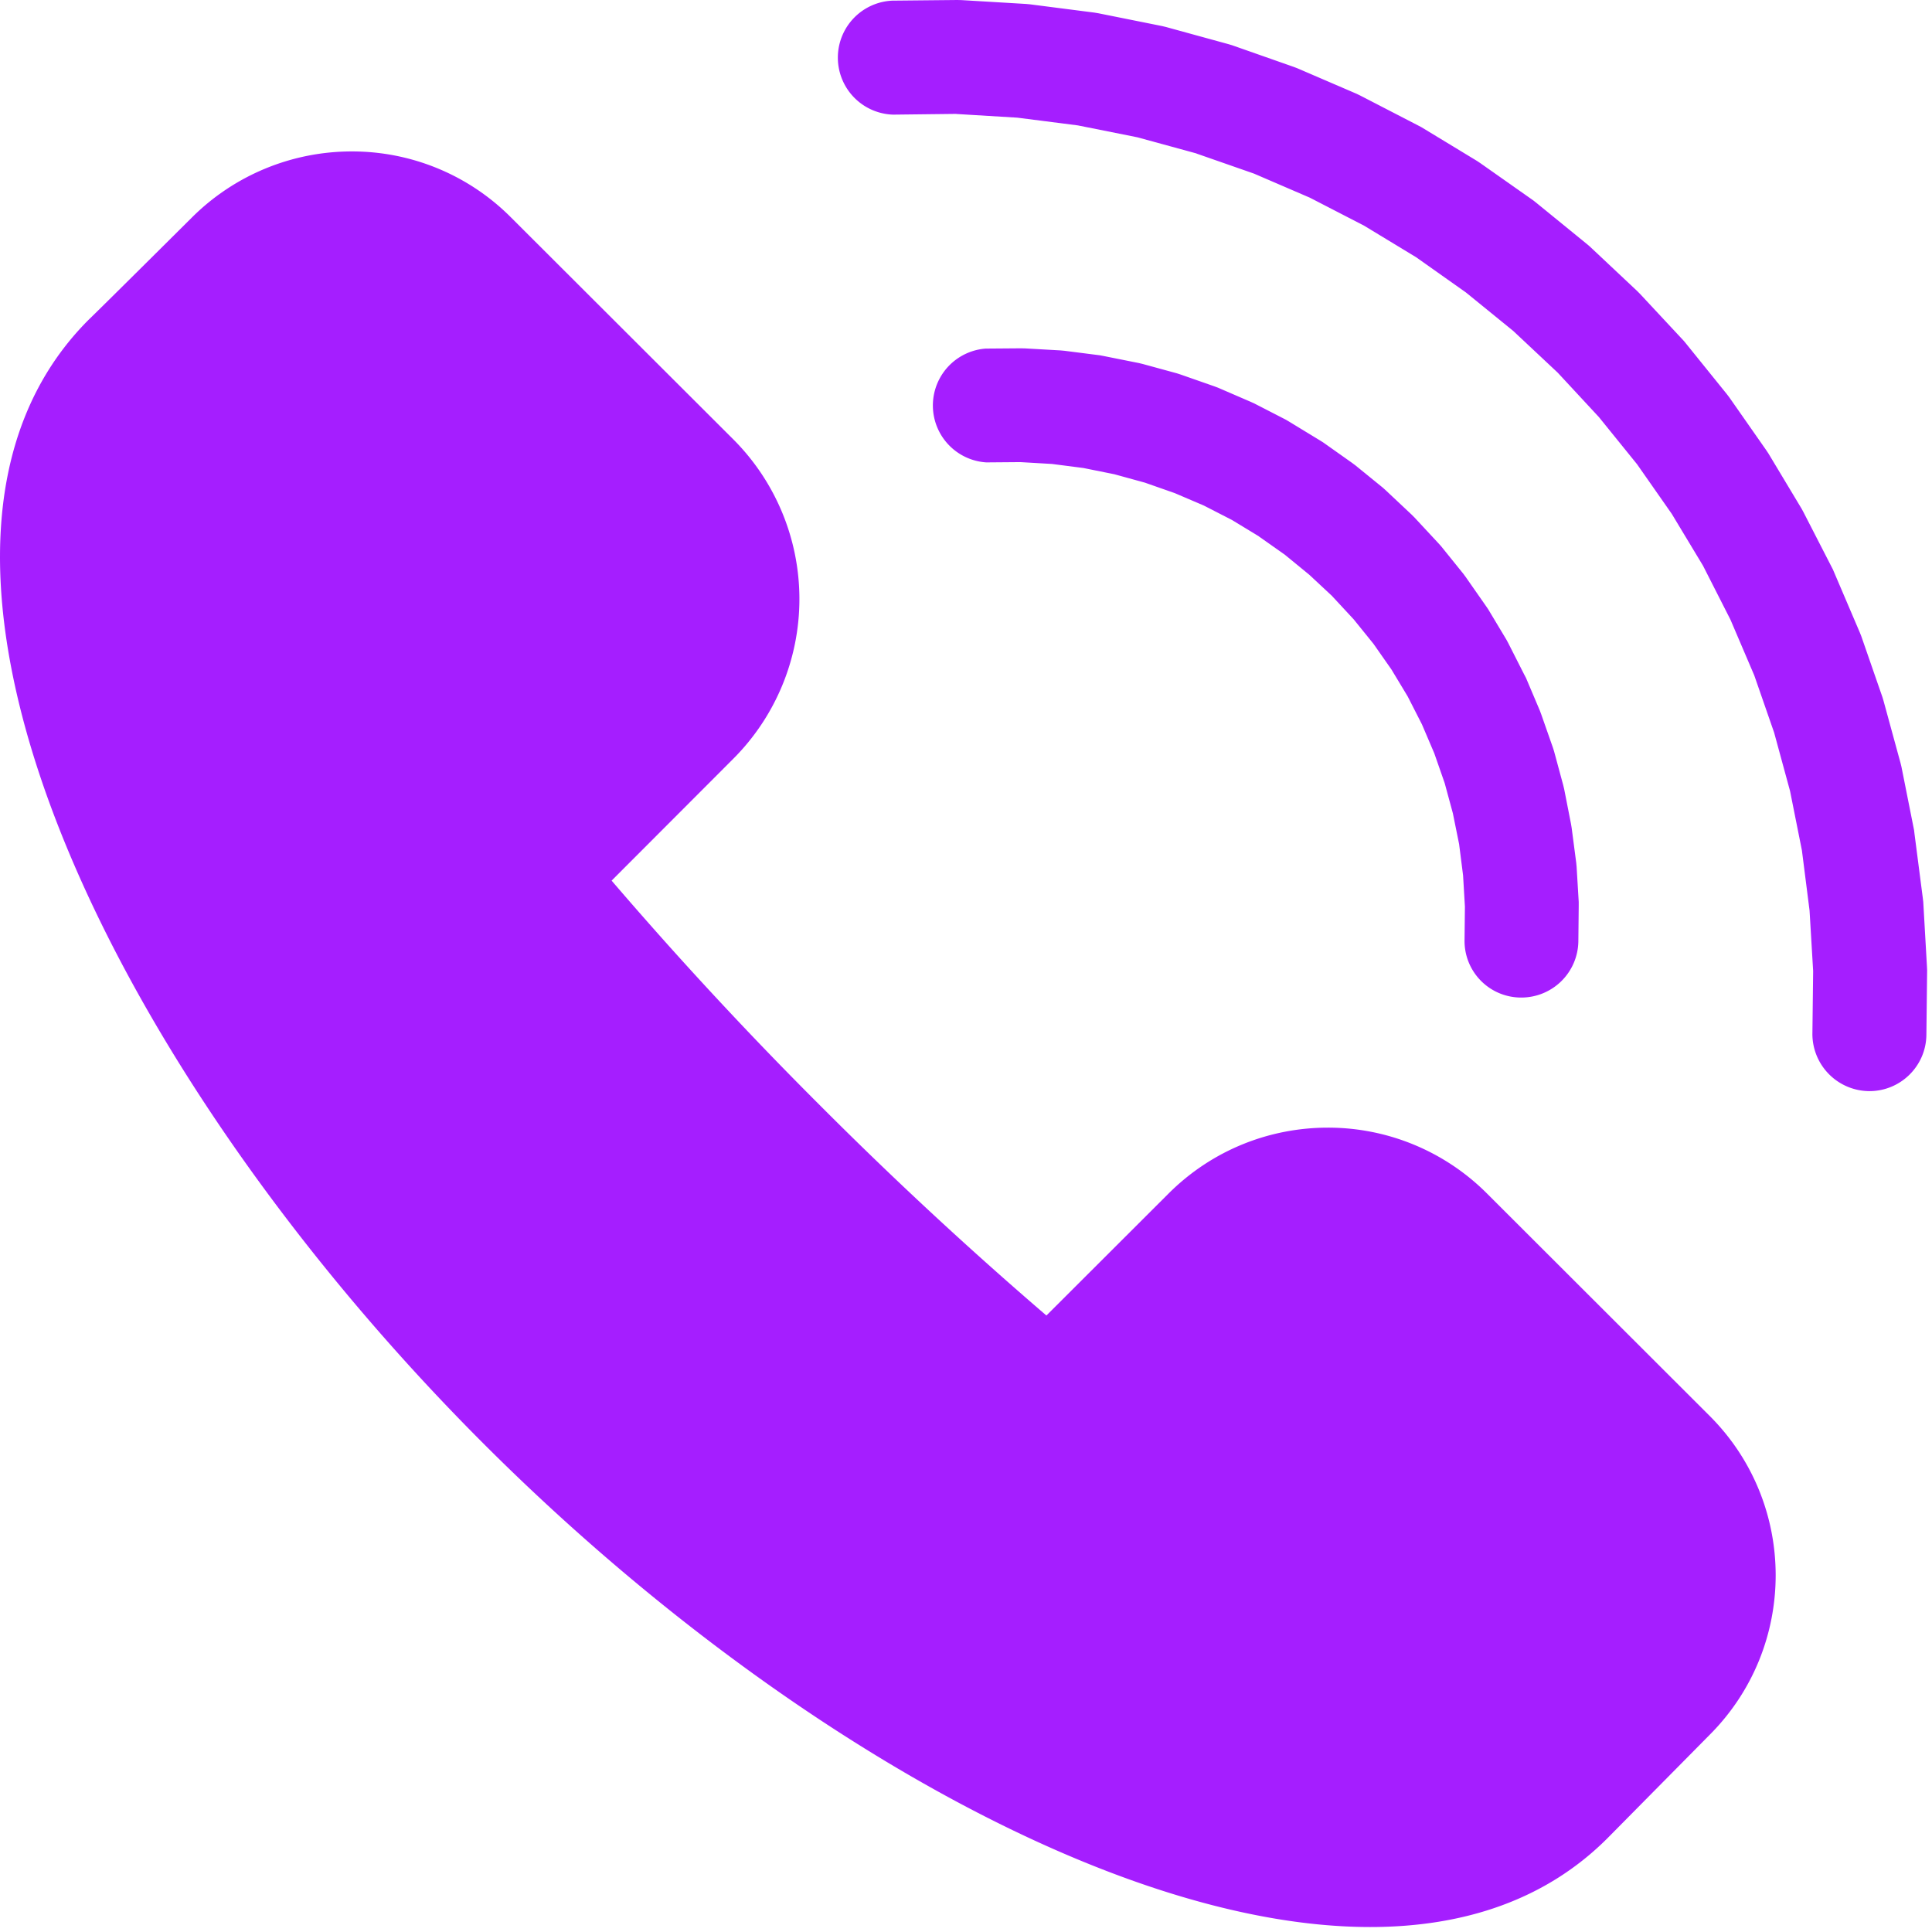 <svg width="21" height="21" fill="none" xmlns="http://www.w3.org/2000/svg"><path d="M11.1 3.786l-.386.003a.62.62 0 00.006 1.237h.007l.364-.003.344.02.341.044.337.068.331.091.325.114.316.135.306.157.293.178v.001l.281.198.266.218.251.234v.001l.232.25.215.266.196.28.176.292.155.304.134.314.113.324.089.328.068.336.043.339.02.34-.004.363a.615.615 0 00.612.625h.007a.62.62 0 00.618-.612l.004-.385v-.042l-.023-.383-.004-.042-.05-.382-.007-.042-.074-.377-.01-.042-.1-.37-.013-.041-.127-.362-.015-.04-.15-.354-.02-.038-.174-.343-.02-.037-.198-.33-.024-.035-.22-.315-.025-.034-.242-.3-.027-.03-.263-.283-.03-.03-.282-.265-.031-.028-.3-.244-.035-.026-.315-.223-.037-.023-.33-.201-.037-.022-.344-.177-.04-.018-.354-.153-.04-.015-.366-.128-.04-.013-.373-.102-.042-.01-.38-.076-.042-.008-.384-.049-.043-.004-.385-.022-.043-.001zM10.406 0l-.707.007a.62.62 0 00.007 1.239h.006l.684-.008v.001l.662.04.657.084.65.13.64.175v.001l.625.218.608.262.589.304.567.344.54.382.514.418.484.454.447.482.415.513.377.539.34.564.298.586.259.606.216.622.173.635.129.646.083.653.039.657-.008.68a.622.622 0 00.613.626h.007c.34 0 .616-.274.619-.613l.008-.701-.002-.043-.04-.7-.005-.042-.09-.696-.005-.042-.137-.688-.01-.041-.185-.677-.012-.04-.23-.663-.016-.04-.275-.644-.017-.04-.32-.623-.02-.037-.361-.601-.024-.036-.402-.575-.026-.034-.44-.545-.027-.033-.479-.514-.03-.03-.514-.483-.033-.028-.546-.445-.034-.027-.577-.406-.036-.024-.603-.366-.038-.02-.627-.324-.039-.019-.648-.279-.04-.015-.666-.234-.04-.012-.681-.187-.042-.01-.692-.139-.042-.007-.7-.09-.043-.004-.704-.042L10.405 0zM3.824 1.646a2.46 2.46 0 00-1.738.718C1.002 3.442.965 3.474.965 3.474c-2.497 2.496.179 8.106 4.29 12.217 3.013 3.013 6.831 5.255 9.639 5.255 1.022 0 1.911-.298 2.577-.964l1.11-1.123c.959-.958.96-2.513.001-3.47l-2.418-2.415a2.44 2.44 0 00-1.731-.717c-.628 0-1.256.24-1.735.72l-1.324 1.322a43.477 43.477 0 01-2.452-2.275 43.062 43.062 0 01-2.274-2.452L7.97 8.248a2.456 2.456 0 000-3.473L5.553 2.362a2.436 2.436 0 00-1.729-.716z" fill="#A51EFF"/></svg>